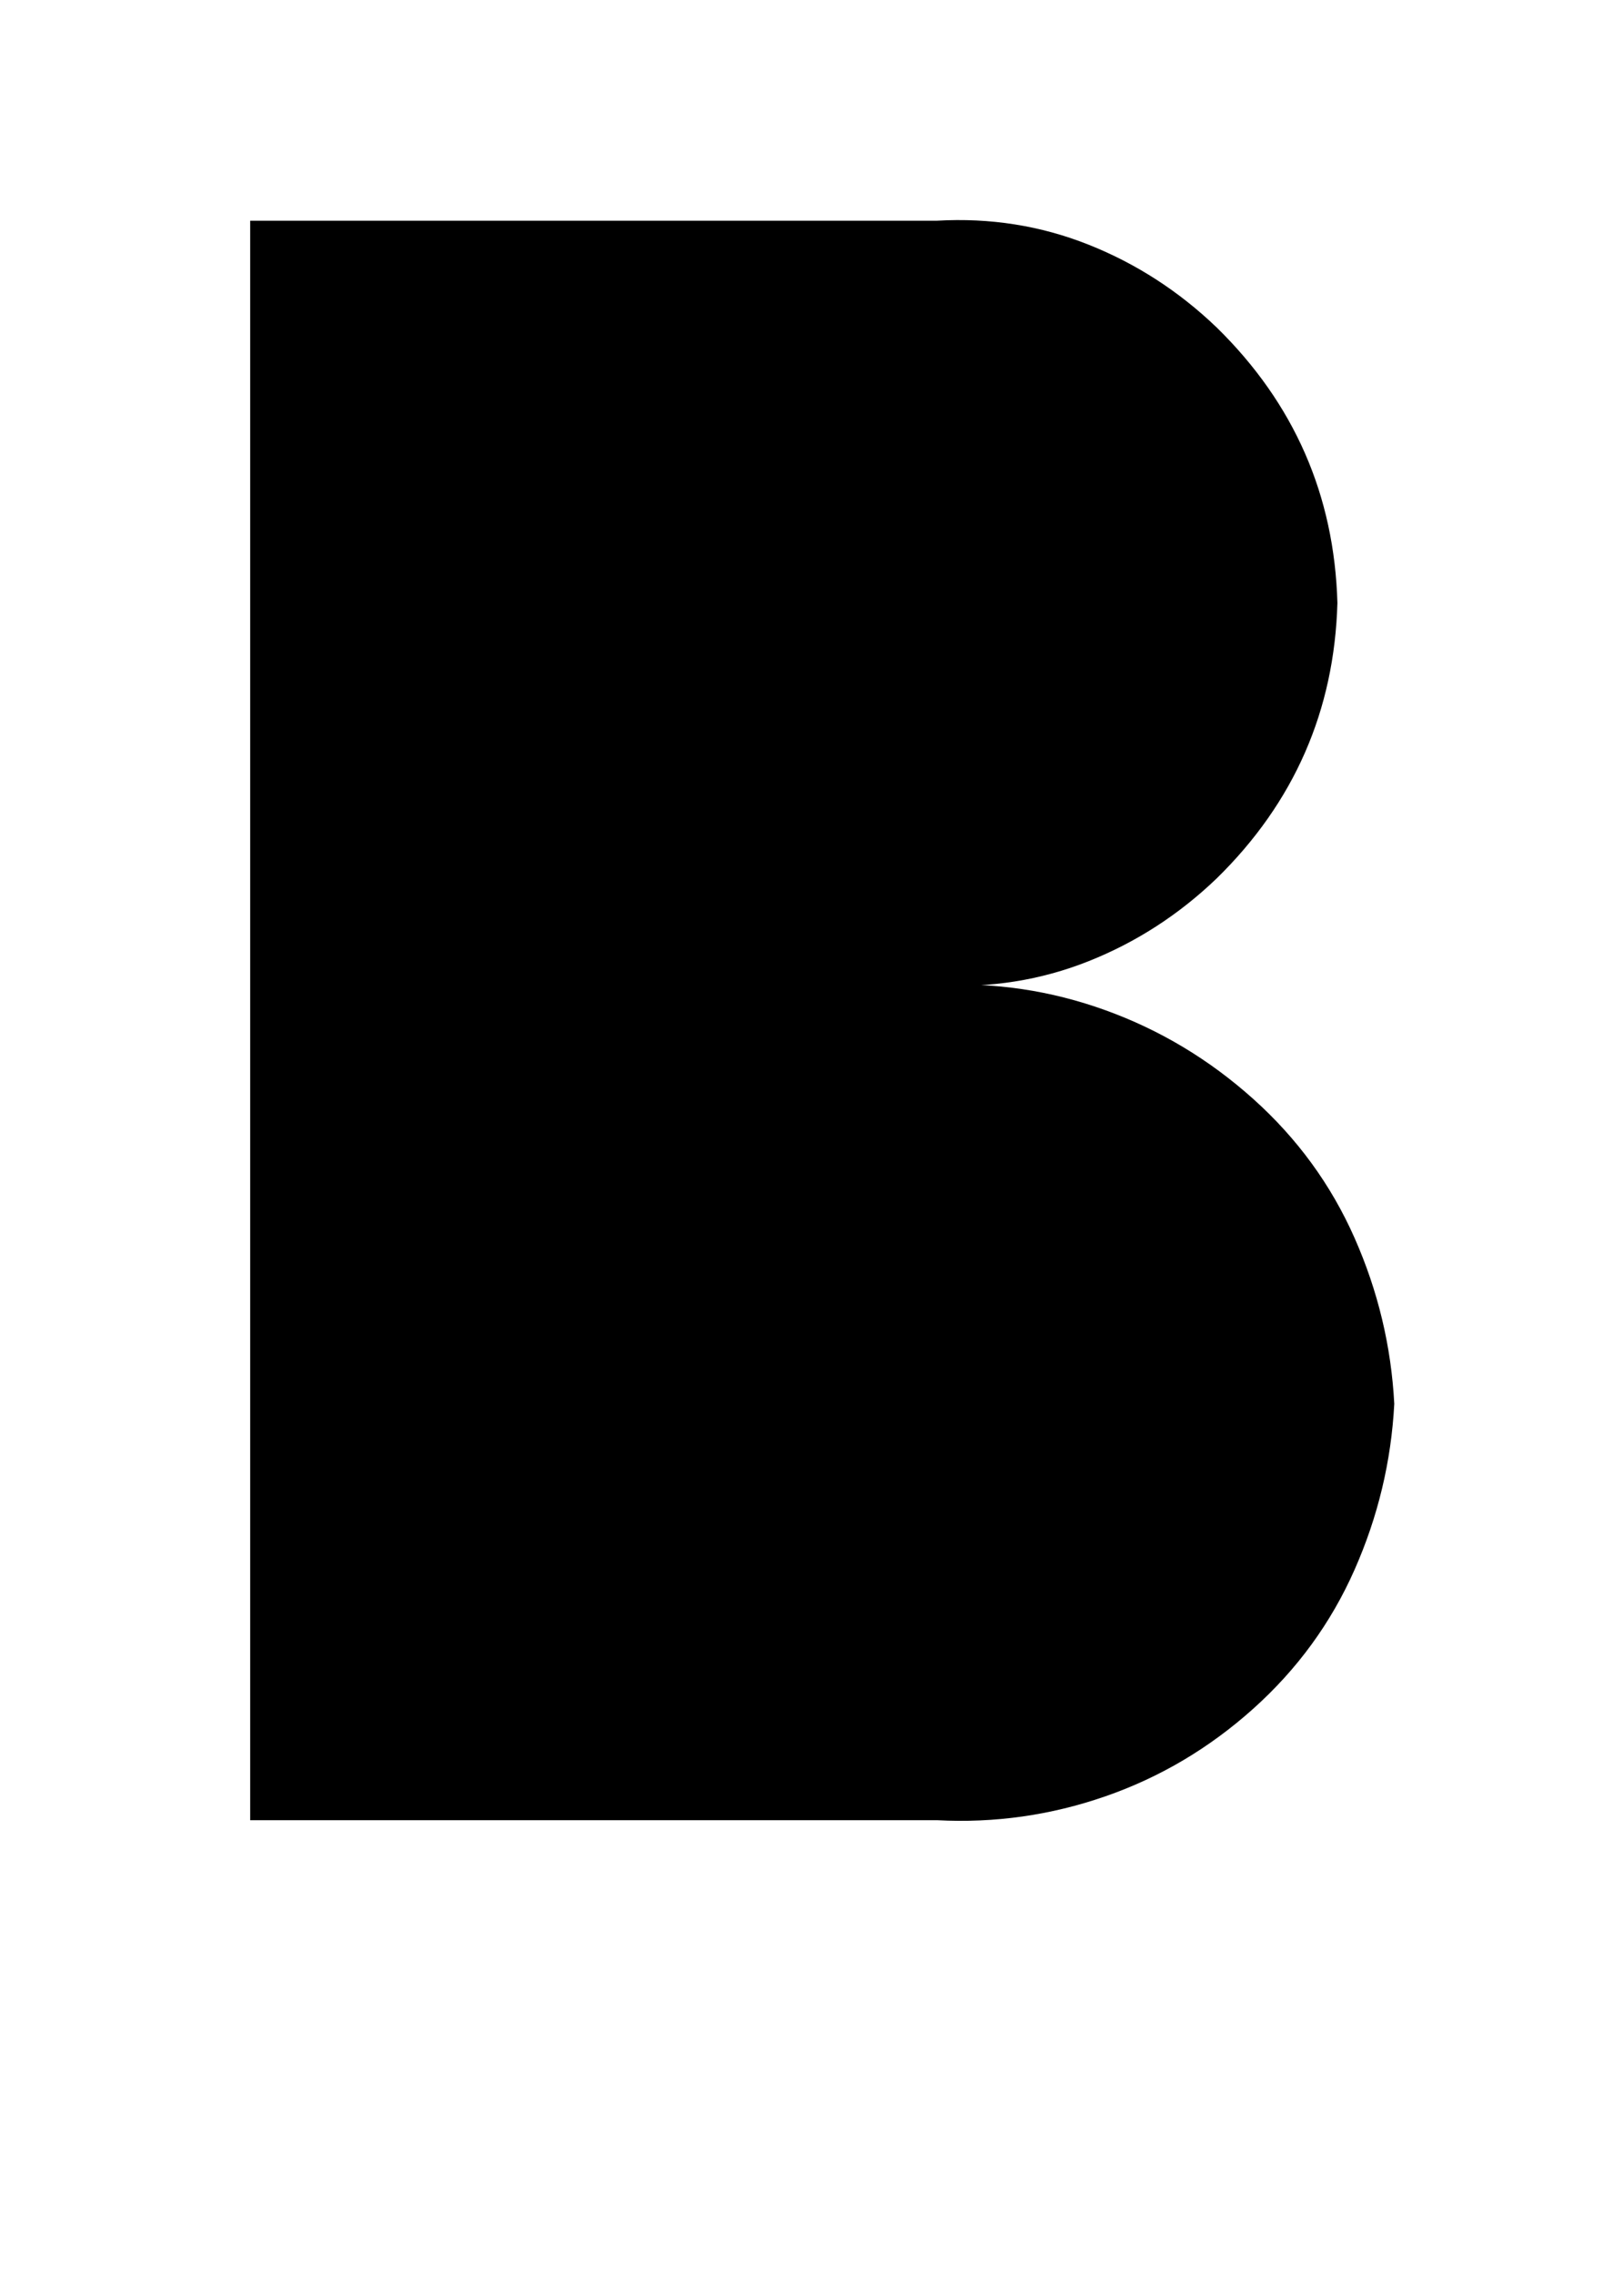 <?xml version="1.0" standalone="no"?>
<!DOCTYPE svg PUBLIC "-//W3C//DTD SVG 1.1//EN" "http://www.w3.org/Graphics/SVG/1.1/DTD/svg11.dtd" >
<svg xmlns="http://www.w3.org/2000/svg" xmlns:xlink="http://www.w3.org/1999/xlink" version="1.1" viewBox="-10 0 714 1000">
   <path fill="currentColor"
d="M100 800v-703h302q35 -2 66.5 10.5t56.5 36.5q51 50 53 121q-2 71 -53 121q-25 24 -56.5 36.5t-66.5 10.5q38 -2 74 11t65 39t44.5 61t17.5 73q-2 38 -17.5 73t-44.5 61t-65 38.5t-74 10.5h-302v0zM402 433h-302h302z" />
</svg>
